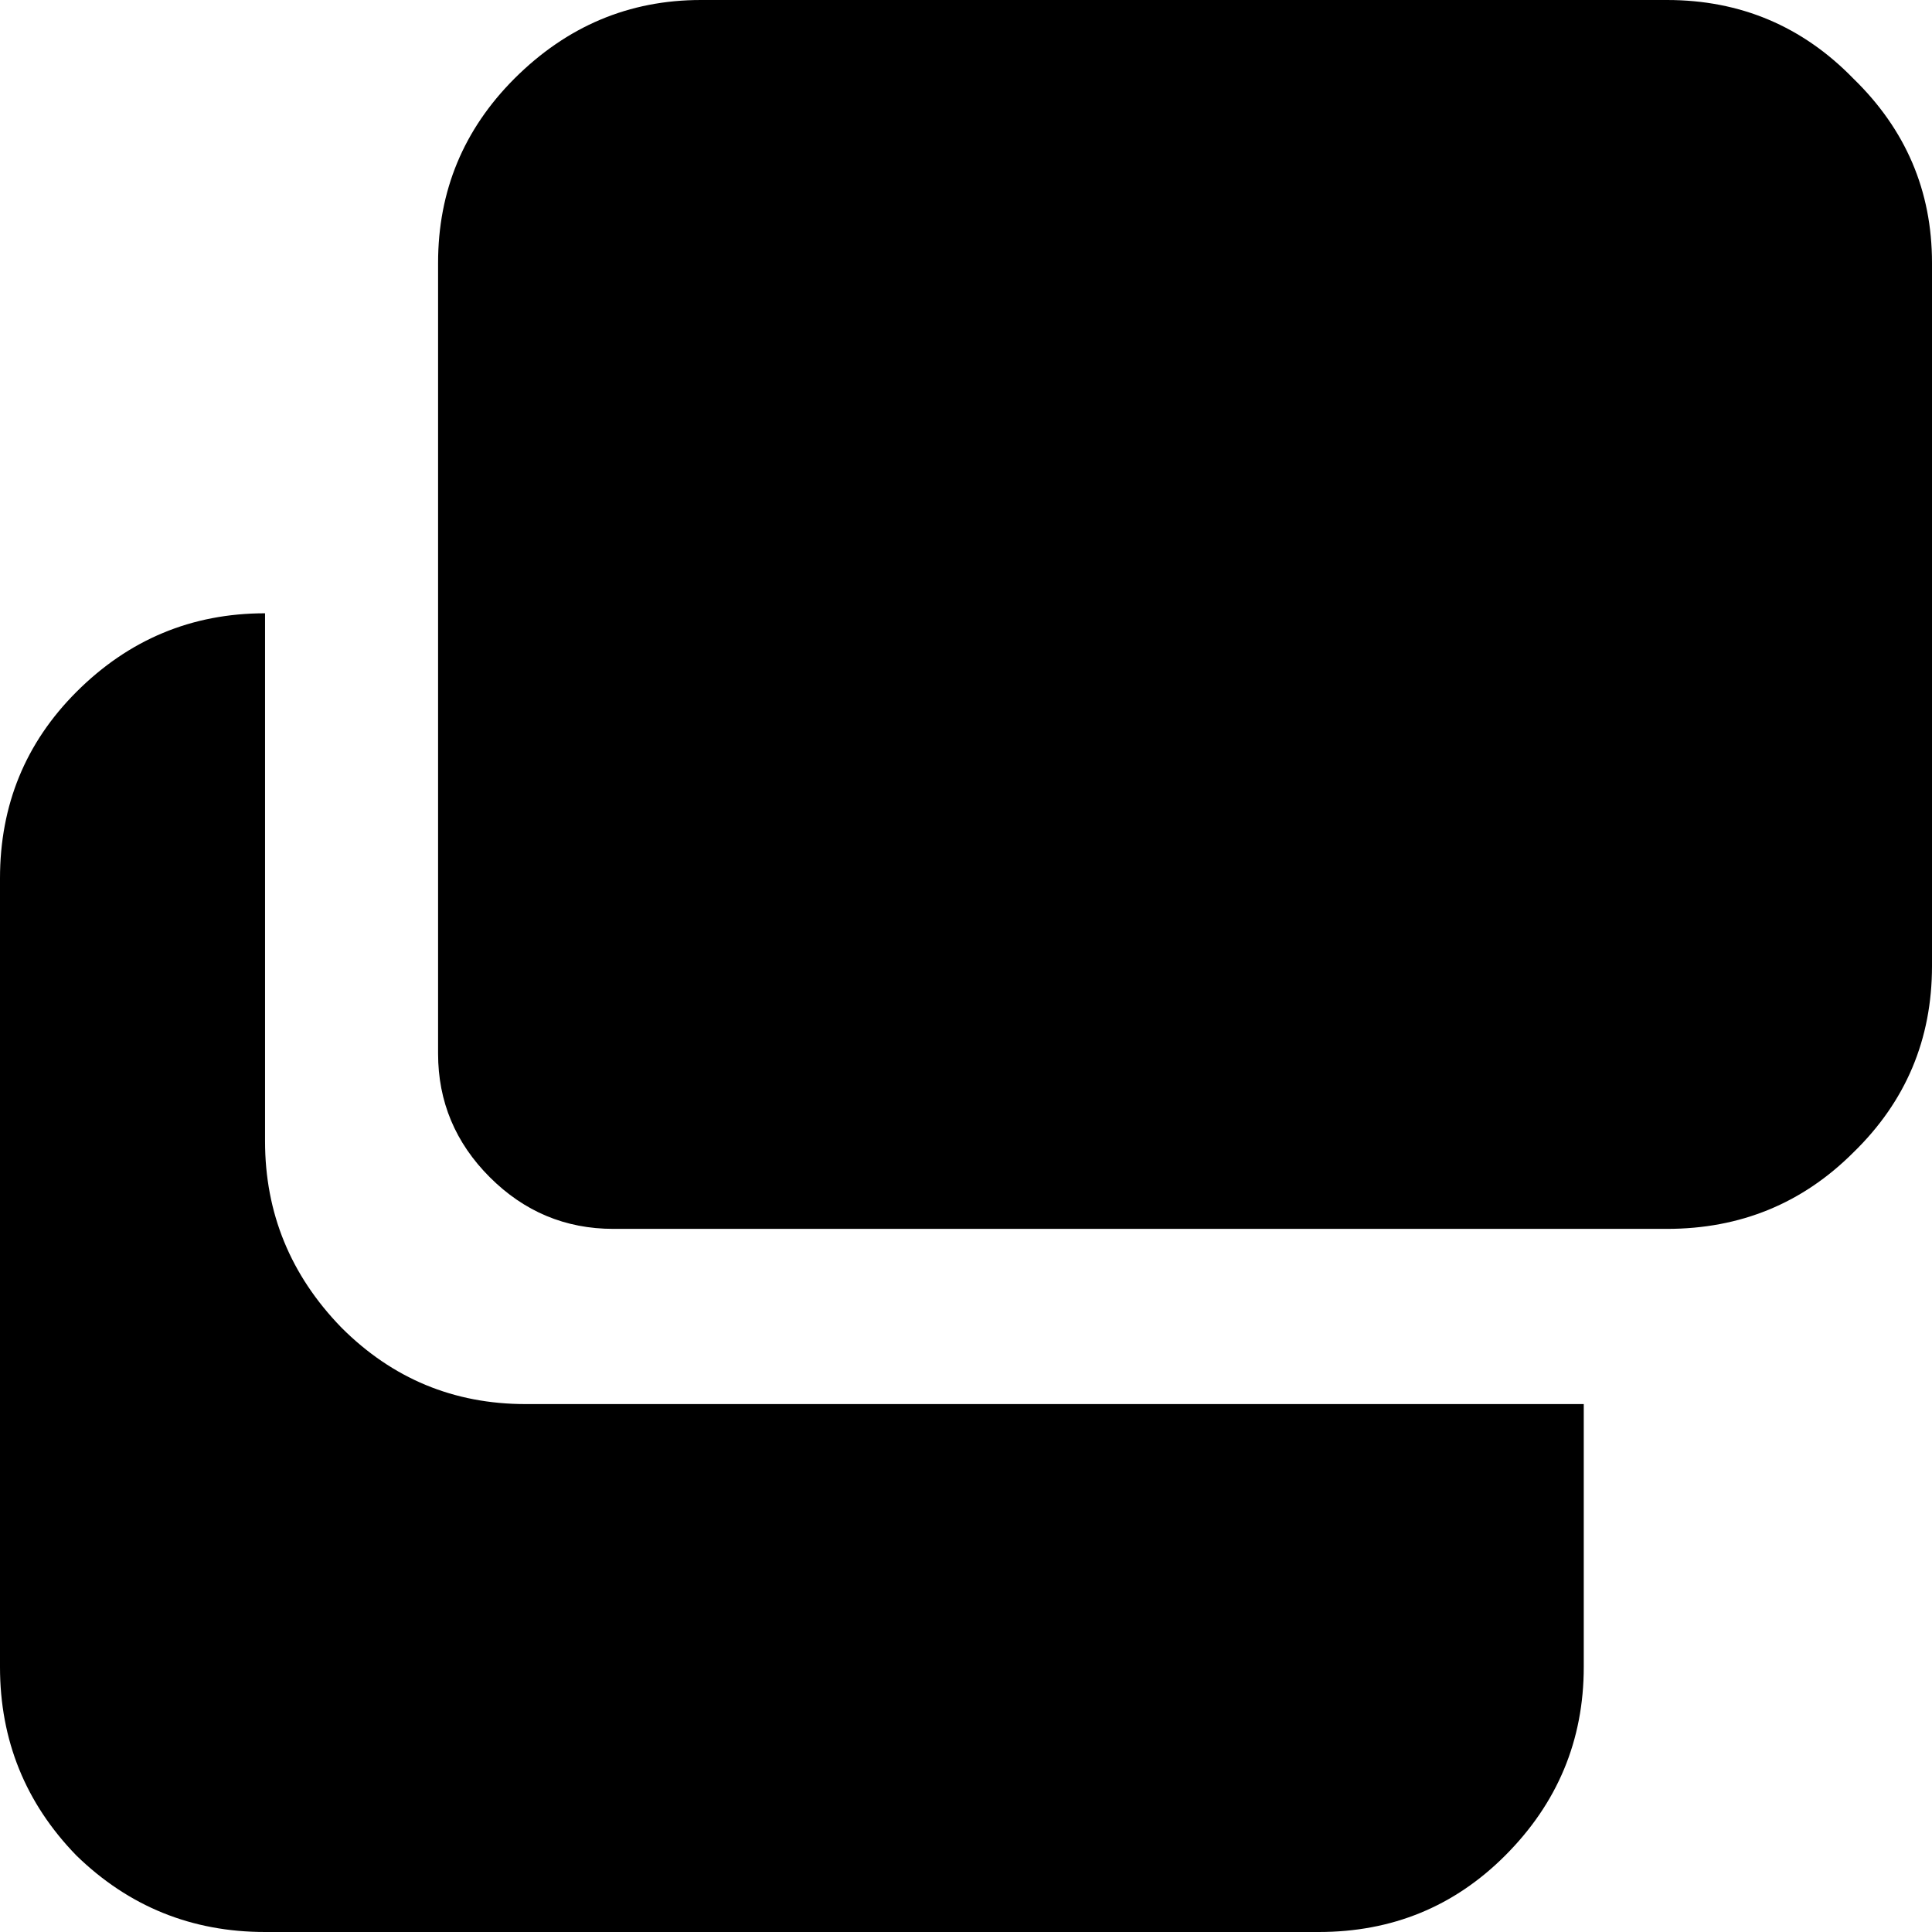 <svg width="16" height="16" viewBox="0 0 16 16" fill="none" xmlns="http://www.w3.org/2000/svg">
<path d="M2.195 9.451C2.195 10.046 2.406 10.561 2.828 10.995C3.25 11.417 3.758 11.628 4.353 11.628H13.116V13.805C13.116 14.412 12.899 14.933 12.465 15.367C12.043 15.789 11.529 16 10.921 16H2.195C1.588 16 1.067 15.789 0.633 15.367C0.211 14.933 0 14.412 0 13.805V7.274C0 6.667 0.211 6.152 0.633 5.73C1.067 5.296 1.588 5.079 2.195 5.079V9.451ZM3.628 8.726C3.628 9.122 3.771 9.464 4.056 9.749C4.341 10.034 4.682 10.177 5.079 10.177H13.805C14.412 10.177 14.927 9.966 15.349 9.544C15.783 9.122 16 8.608 16 8V2.177C16 1.581 15.783 1.073 15.349 0.651C14.927 0.217 14.412 0 13.805 0H5.805C5.209 0 4.695 0.217 4.26 0.651C3.839 1.073 3.628 1.581 3.628 2.177V8.726Z" fill="currentColor"/>
</svg>
